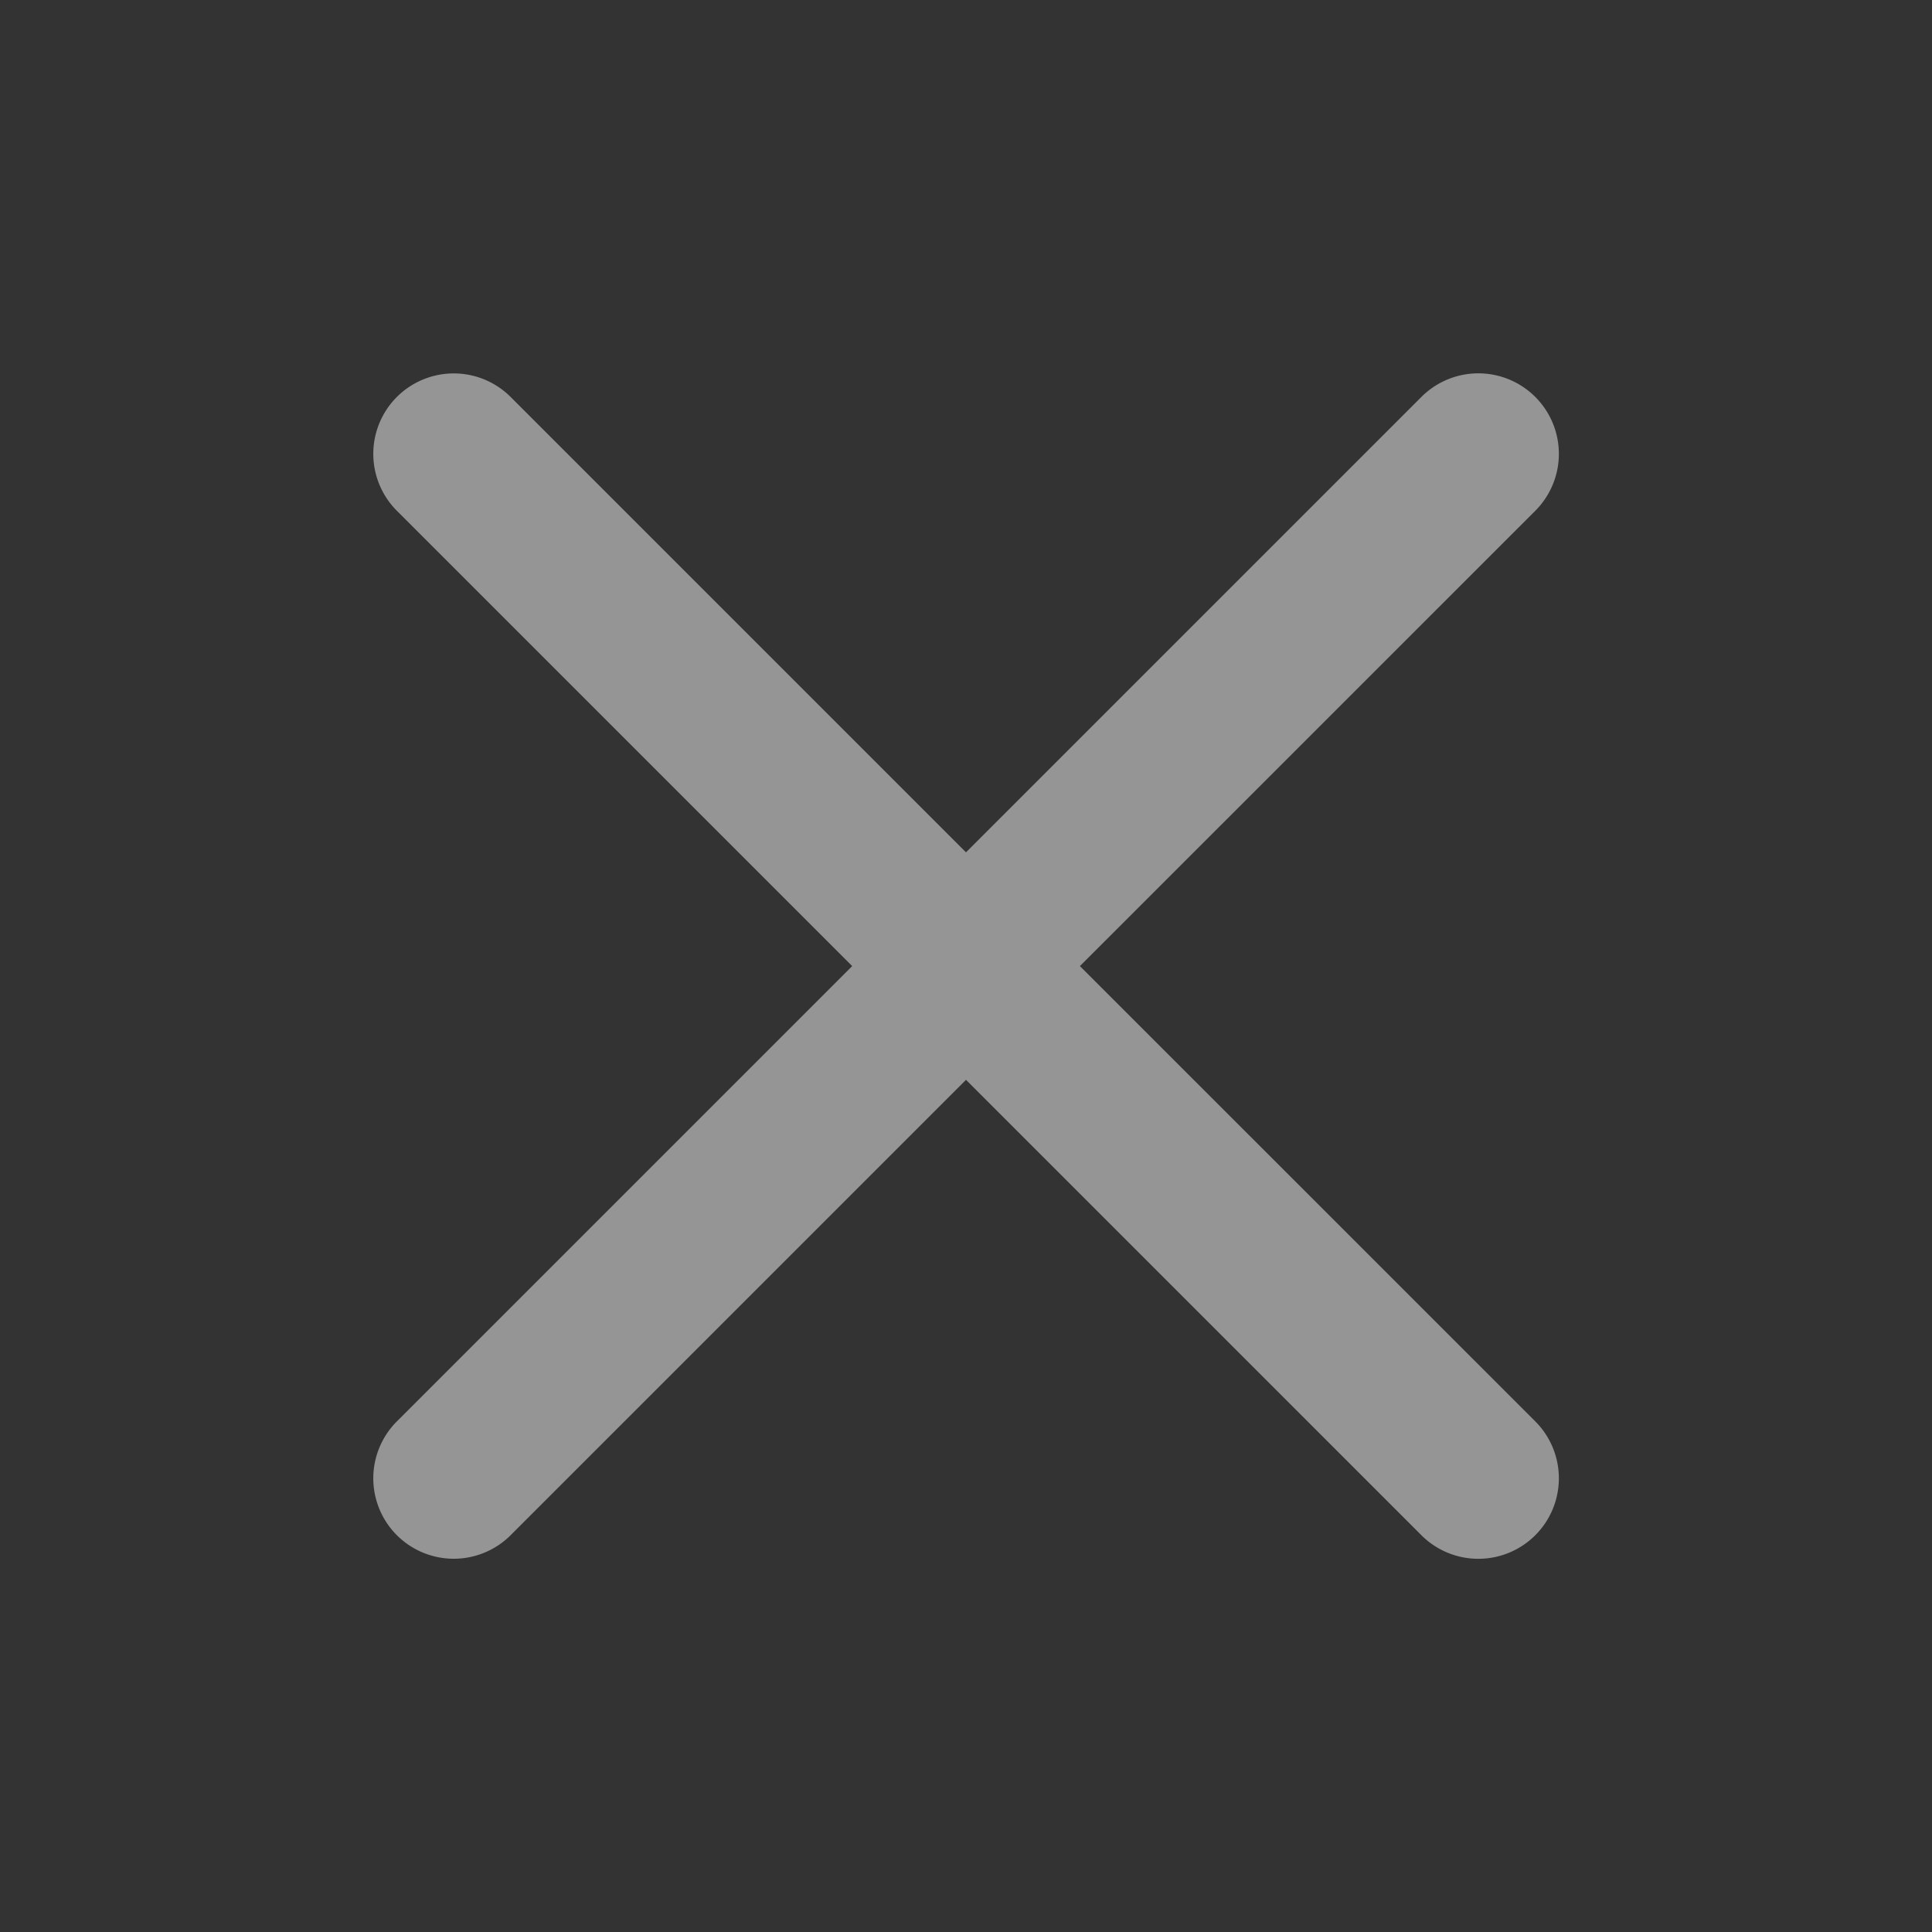 <svg xmlns="http://www.w3.org/2000/svg" viewBox="0 0 24 24">
    <rect x="0" y="0" width="24" height="24" fill="#333333" stroke="none"/>
    <defs>
        <style>
            .cls-1{fill:none}.cls-2{fill:#fff;opacity:.48}
        </style>
    </defs>
    <g id="btn_close" transform="translate(-320 -112)">
        <path id="bg" d="M0 0h24v24H0z" class="cls-1" transform="translate(320 112)"/>
        <path id="icon" d="M-4572.565-1.151l-5.657-5.657-5.657 5.657a1 1 0 0 1-1.413 0 1 1 0 0 1 0-1.414l5.656-5.656-5.656-5.656a1 1 0 0 1 0-1.414 1 1 0 0 1 1.413 0l5.657 5.657 5.657-5.657a1 1 0 0 1 1.415 0 1 1 0 0 1 0 1.414l-5.657 5.656 5.657 5.656a1 1 0 0 1 0 1.414 1 1 0 0 1-.707.293 1 1 0 0 1-.708-.293z" class="cls-2" transform="translate(4910.222 132.222)"/>
    </g>
</svg>
